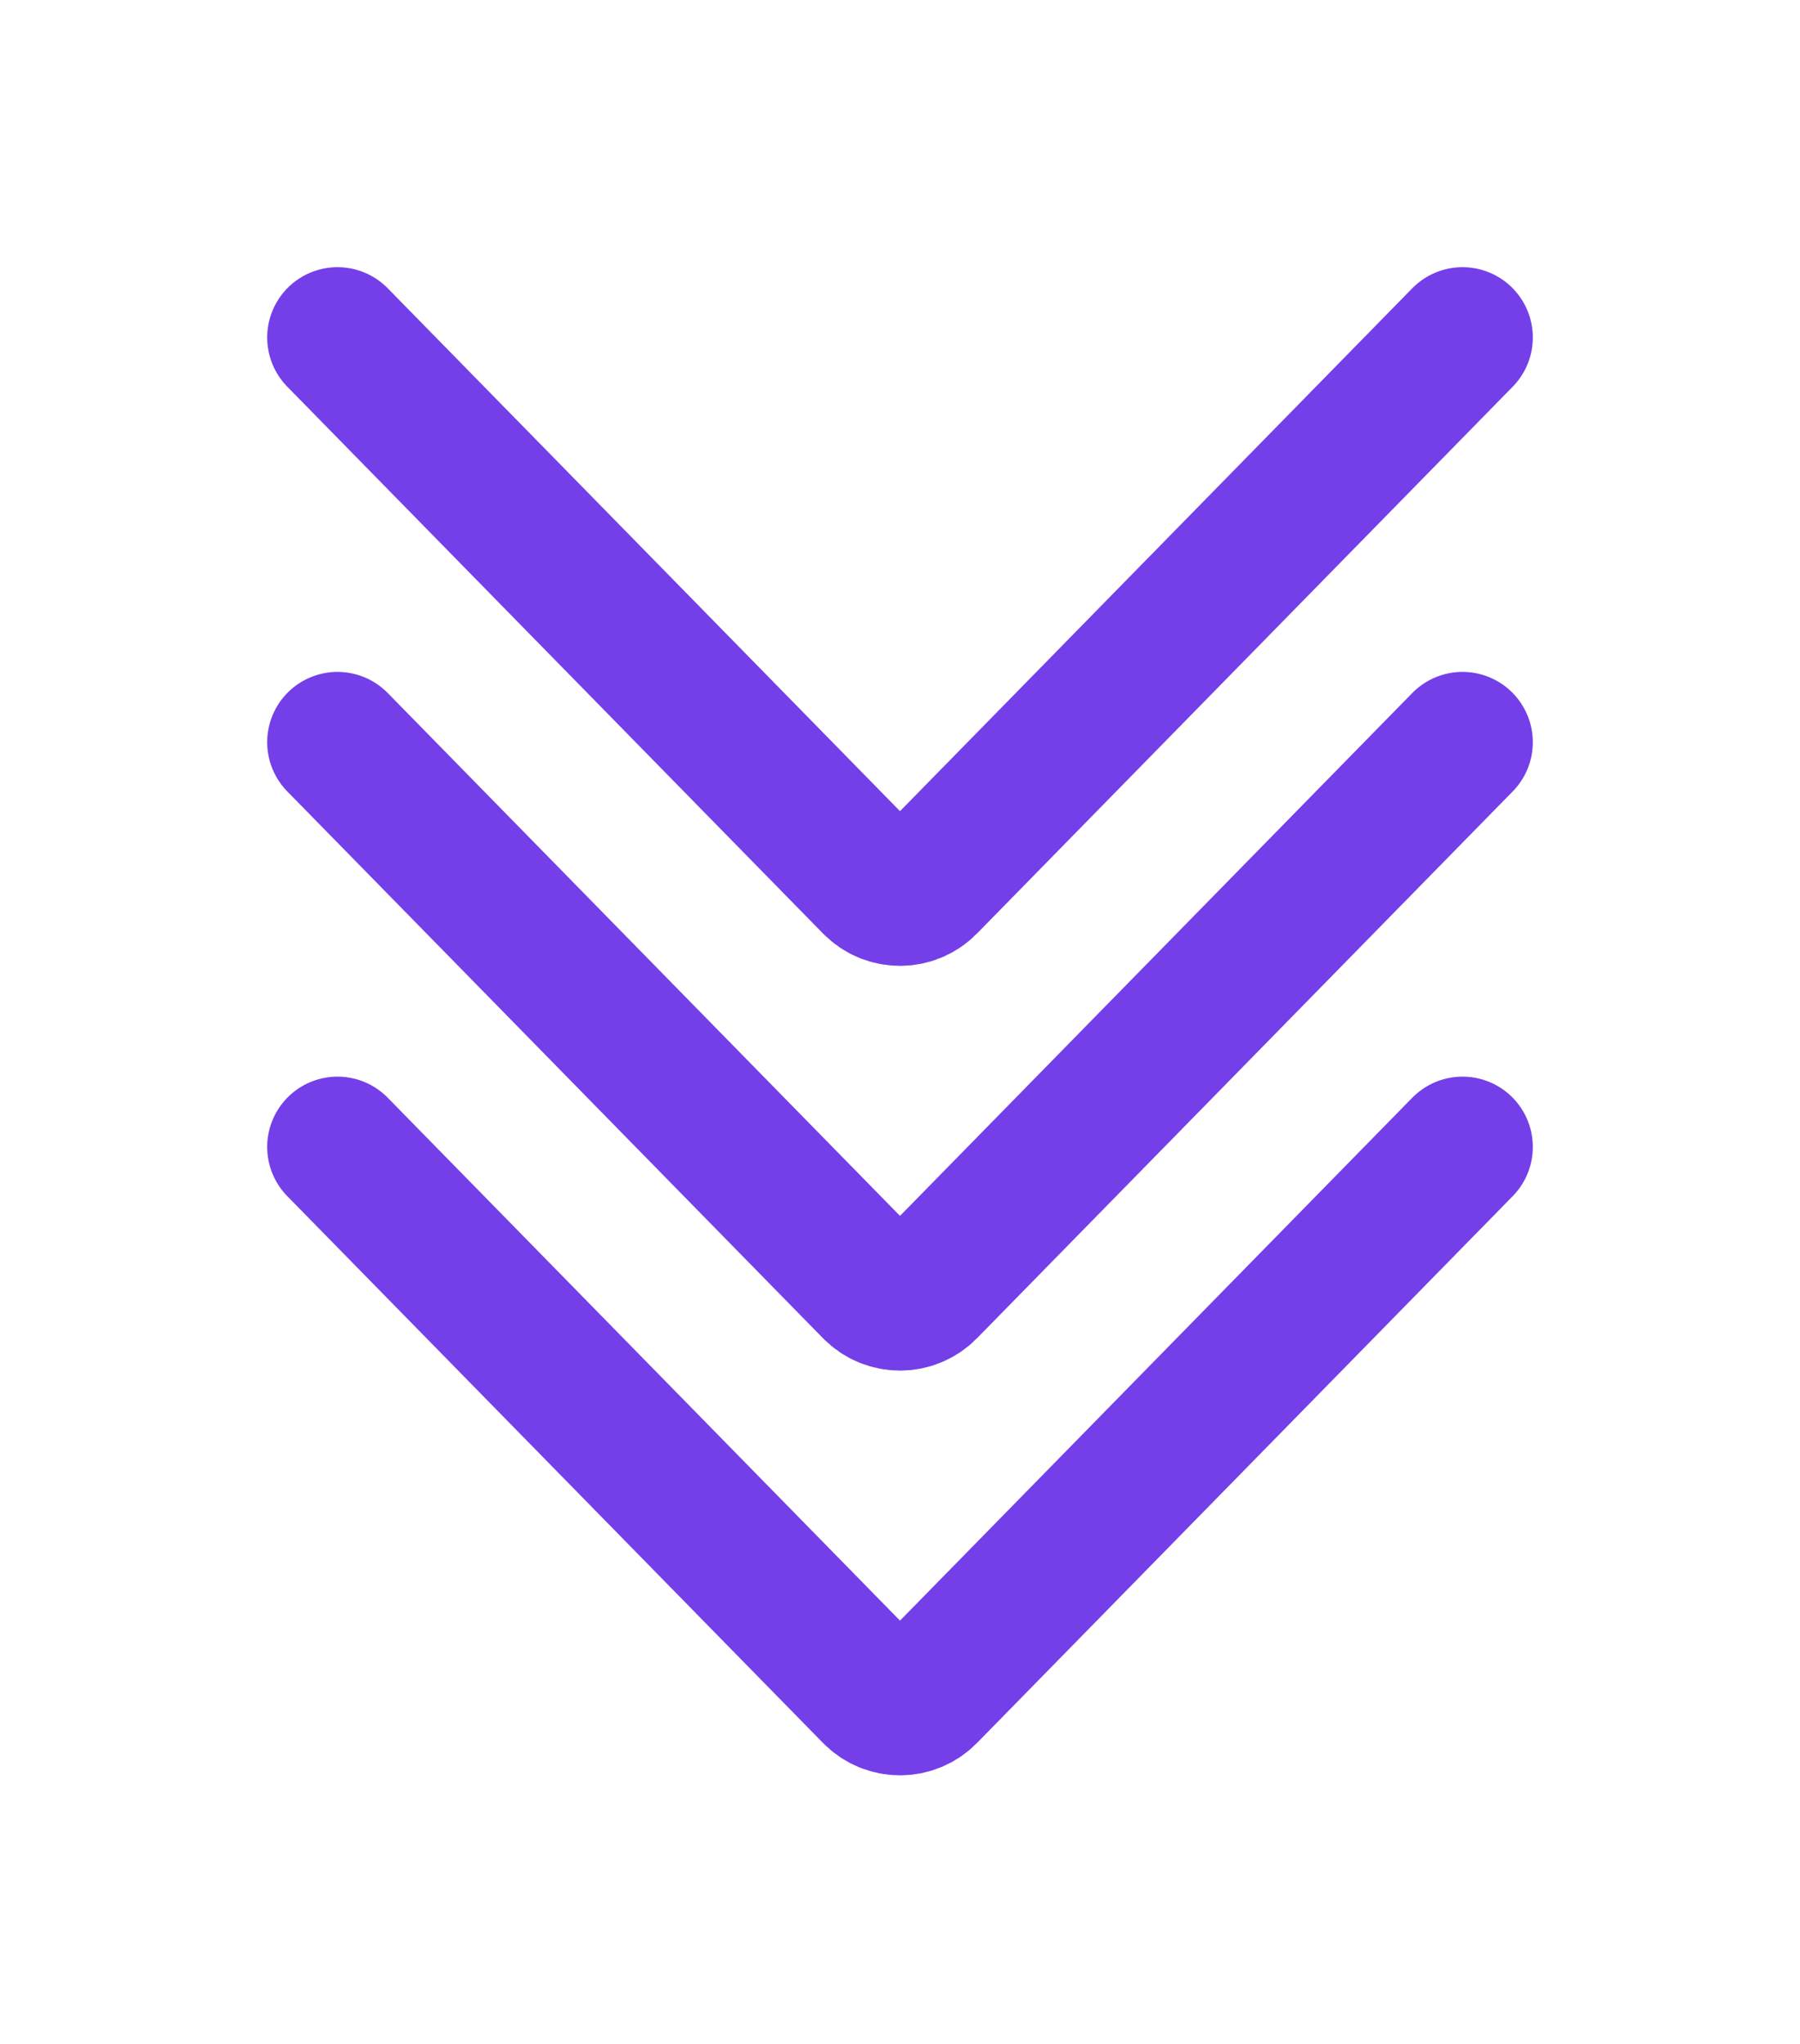 <svg width="192" height="218" viewBox="0 0 192 218" fill="none" xmlns="http://www.w3.org/2000/svg">
<g id="arrows">
<g id="Vector 1" filter="url(#filter0_dddddd_1_82)">
<path d="M36 36L93.143 94.328C94.711 95.929 97.289 95.929 98.857 94.328L156 36" stroke="#743FE8" stroke-width="15" stroke-linecap="round"/>
</g>
<g id="Vector 2" filter="url(#filter1_dddddd_1_82)">
<path d="M36 79.173L93.143 137.501C94.711 139.102 97.289 139.102 98.857 137.501L156 79.173" stroke="#743FE8" stroke-width="15" stroke-linecap="round"/>
</g>
<g id="Vector 3" filter="url(#filter2_dddddd_1_82)">
<path d="M36 122.345L93.143 180.674C94.711 182.275 97.289 182.275 98.857 180.674L156 122.345" stroke="#743FE8" stroke-width="15" stroke-linecap="round"/>
</g>
</g>
<defs>
<filter id="filter0_dddddd_1_82" x="0.518" y="0.518" width="190.964" height="130.493" filterUnits="userSpaceOnUse" color-interpolation-filters="sRGB">
<feFlood flood-opacity="0" result="BackgroundImageFix"/>
<feColorMatrix in="SourceAlpha" type="matrix" values="0 0 0 0 0 0 0 0 0 0 0 0 0 0 0 0 0 0 127 0" result="hardAlpha"/>
<feOffset/>
<feGaussianBlur stdDeviation="0.333"/>
<feColorMatrix type="matrix" values="0 0 0 0 0.016 0 0 0 0 0.616 0 0 0 0 0.89 0 0 0 1 0"/>
<feBlend mode="normal" in2="BackgroundImageFix" result="effect1_dropShadow_1_82"/>
<feColorMatrix in="SourceAlpha" type="matrix" values="0 0 0 0 0 0 0 0 0 0 0 0 0 0 0 0 0 0 127 0" result="hardAlpha"/>
<feOffset/>
<feGaussianBlur stdDeviation="0.666"/>
<feColorMatrix type="matrix" values="0 0 0 0 0.016 0 0 0 0 0.616 0 0 0 0 0.89 0 0 0 1 0"/>
<feBlend mode="normal" in2="effect1_dropShadow_1_82" result="effect2_dropShadow_1_82"/>
<feColorMatrix in="SourceAlpha" type="matrix" values="0 0 0 0 0 0 0 0 0 0 0 0 0 0 0 0 0 0 127 0" result="hardAlpha"/>
<feOffset/>
<feGaussianBlur stdDeviation="2.332"/>
<feColorMatrix type="matrix" values="0 0 0 0 0.016 0 0 0 0 0.616 0 0 0 0 0.89 0 0 0 1 0"/>
<feBlend mode="normal" in2="effect2_dropShadow_1_82" result="effect3_dropShadow_1_82"/>
<feColorMatrix in="SourceAlpha" type="matrix" values="0 0 0 0 0 0 0 0 0 0 0 0 0 0 0 0 0 0 127 0" result="hardAlpha"/>
<feOffset/>
<feGaussianBlur stdDeviation="4.664"/>
<feColorMatrix type="matrix" values="0 0 0 0 0.016 0 0 0 0 0.616 0 0 0 0 0.89 0 0 0 1 0"/>
<feBlend mode="normal" in2="effect3_dropShadow_1_82" result="effect4_dropShadow_1_82"/>
<feColorMatrix in="SourceAlpha" type="matrix" values="0 0 0 0 0 0 0 0 0 0 0 0 0 0 0 0 0 0 127 0" result="hardAlpha"/>
<feOffset/>
<feGaussianBlur stdDeviation="7.995"/>
<feColorMatrix type="matrix" values="0 0 0 0 0.016 0 0 0 0 0.616 0 0 0 0 0.89 0 0 0 1 0"/>
<feBlend mode="normal" in2="effect4_dropShadow_1_82" result="effect5_dropShadow_1_82"/>
<feColorMatrix in="SourceAlpha" type="matrix" values="0 0 0 0 0 0 0 0 0 0 0 0 0 0 0 0 0 0 127 0" result="hardAlpha"/>
<feOffset/>
<feGaussianBlur stdDeviation="13.991"/>
<feColorMatrix type="matrix" values="0 0 0 0 0.016 0 0 0 0 0.616 0 0 0 0 0.89 0 0 0 1 0"/>
<feBlend mode="normal" in2="effect5_dropShadow_1_82" result="effect6_dropShadow_1_82"/>
<feBlend mode="normal" in="SourceGraphic" in2="effect6_dropShadow_1_82" result="shape"/>
</filter>
<filter id="filter1_dddddd_1_82" x="0.518" y="43.691" width="190.964" height="130.493" filterUnits="userSpaceOnUse" color-interpolation-filters="sRGB">
<feFlood flood-opacity="0" result="BackgroundImageFix"/>
<feColorMatrix in="SourceAlpha" type="matrix" values="0 0 0 0 0 0 0 0 0 0 0 0 0 0 0 0 0 0 127 0" result="hardAlpha"/>
<feOffset/>
<feGaussianBlur stdDeviation="0.333"/>
<feColorMatrix type="matrix" values="0 0 0 0 0.016 0 0 0 0 0.616 0 0 0 0 0.89 0 0 0 1 0"/>
<feBlend mode="normal" in2="BackgroundImageFix" result="effect1_dropShadow_1_82"/>
<feColorMatrix in="SourceAlpha" type="matrix" values="0 0 0 0 0 0 0 0 0 0 0 0 0 0 0 0 0 0 127 0" result="hardAlpha"/>
<feOffset/>
<feGaussianBlur stdDeviation="0.666"/>
<feColorMatrix type="matrix" values="0 0 0 0 0.016 0 0 0 0 0.616 0 0 0 0 0.89 0 0 0 1 0"/>
<feBlend mode="normal" in2="effect1_dropShadow_1_82" result="effect2_dropShadow_1_82"/>
<feColorMatrix in="SourceAlpha" type="matrix" values="0 0 0 0 0 0 0 0 0 0 0 0 0 0 0 0 0 0 127 0" result="hardAlpha"/>
<feOffset/>
<feGaussianBlur stdDeviation="2.332"/>
<feColorMatrix type="matrix" values="0 0 0 0 0.016 0 0 0 0 0.616 0 0 0 0 0.89 0 0 0 1 0"/>
<feBlend mode="normal" in2="effect2_dropShadow_1_82" result="effect3_dropShadow_1_82"/>
<feColorMatrix in="SourceAlpha" type="matrix" values="0 0 0 0 0 0 0 0 0 0 0 0 0 0 0 0 0 0 127 0" result="hardAlpha"/>
<feOffset/>
<feGaussianBlur stdDeviation="4.664"/>
<feColorMatrix type="matrix" values="0 0 0 0 0.016 0 0 0 0 0.616 0 0 0 0 0.89 0 0 0 1 0"/>
<feBlend mode="normal" in2="effect3_dropShadow_1_82" result="effect4_dropShadow_1_82"/>
<feColorMatrix in="SourceAlpha" type="matrix" values="0 0 0 0 0 0 0 0 0 0 0 0 0 0 0 0 0 0 127 0" result="hardAlpha"/>
<feOffset/>
<feGaussianBlur stdDeviation="7.995"/>
<feColorMatrix type="matrix" values="0 0 0 0 0.016 0 0 0 0 0.616 0 0 0 0 0.89 0 0 0 1 0"/>
<feBlend mode="normal" in2="effect4_dropShadow_1_82" result="effect5_dropShadow_1_82"/>
<feColorMatrix in="SourceAlpha" type="matrix" values="0 0 0 0 0 0 0 0 0 0 0 0 0 0 0 0 0 0 127 0" result="hardAlpha"/>
<feOffset/>
<feGaussianBlur stdDeviation="13.991"/>
<feColorMatrix type="matrix" values="0 0 0 0 0.016 0 0 0 0 0.616 0 0 0 0 0.89 0 0 0 1 0"/>
<feBlend mode="normal" in2="effect5_dropShadow_1_82" result="effect6_dropShadow_1_82"/>
<feBlend mode="normal" in="SourceGraphic" in2="effect6_dropShadow_1_82" result="shape"/>
</filter>
<filter id="filter2_dddddd_1_82" x="0.518" y="86.863" width="190.964" height="130.493" filterUnits="userSpaceOnUse" color-interpolation-filters="sRGB">
<feFlood flood-opacity="0" result="BackgroundImageFix"/>
<feColorMatrix in="SourceAlpha" type="matrix" values="0 0 0 0 0 0 0 0 0 0 0 0 0 0 0 0 0 0 127 0" result="hardAlpha"/>
<feOffset/>
<feGaussianBlur stdDeviation="0.333"/>
<feColorMatrix type="matrix" values="0 0 0 0 0.016 0 0 0 0 0.616 0 0 0 0 0.89 0 0 0 1 0"/>
<feBlend mode="normal" in2="BackgroundImageFix" result="effect1_dropShadow_1_82"/>
<feColorMatrix in="SourceAlpha" type="matrix" values="0 0 0 0 0 0 0 0 0 0 0 0 0 0 0 0 0 0 127 0" result="hardAlpha"/>
<feOffset/>
<feGaussianBlur stdDeviation="0.666"/>
<feColorMatrix type="matrix" values="0 0 0 0 0.016 0 0 0 0 0.616 0 0 0 0 0.89 0 0 0 1 0"/>
<feBlend mode="normal" in2="effect1_dropShadow_1_82" result="effect2_dropShadow_1_82"/>
<feColorMatrix in="SourceAlpha" type="matrix" values="0 0 0 0 0 0 0 0 0 0 0 0 0 0 0 0 0 0 127 0" result="hardAlpha"/>
<feOffset/>
<feGaussianBlur stdDeviation="2.332"/>
<feColorMatrix type="matrix" values="0 0 0 0 0.016 0 0 0 0 0.616 0 0 0 0 0.89 0 0 0 1 0"/>
<feBlend mode="normal" in2="effect2_dropShadow_1_82" result="effect3_dropShadow_1_82"/>
<feColorMatrix in="SourceAlpha" type="matrix" values="0 0 0 0 0 0 0 0 0 0 0 0 0 0 0 0 0 0 127 0" result="hardAlpha"/>
<feOffset/>
<feGaussianBlur stdDeviation="4.664"/>
<feColorMatrix type="matrix" values="0 0 0 0 0.016 0 0 0 0 0.616 0 0 0 0 0.89 0 0 0 1 0"/>
<feBlend mode="normal" in2="effect3_dropShadow_1_82" result="effect4_dropShadow_1_82"/>
<feColorMatrix in="SourceAlpha" type="matrix" values="0 0 0 0 0 0 0 0 0 0 0 0 0 0 0 0 0 0 127 0" result="hardAlpha"/>
<feOffset/>
<feGaussianBlur stdDeviation="7.995"/>
<feColorMatrix type="matrix" values="0 0 0 0 0.016 0 0 0 0 0.616 0 0 0 0 0.89 0 0 0 1 0"/>
<feBlend mode="normal" in2="effect4_dropShadow_1_82" result="effect5_dropShadow_1_82"/>
<feColorMatrix in="SourceAlpha" type="matrix" values="0 0 0 0 0 0 0 0 0 0 0 0 0 0 0 0 0 0 127 0" result="hardAlpha"/>
<feOffset/>
<feGaussianBlur stdDeviation="13.991"/>
<feColorMatrix type="matrix" values="0 0 0 0 0.016 0 0 0 0 0.616 0 0 0 0 0.89 0 0 0 1 0"/>
<feBlend mode="normal" in2="effect5_dropShadow_1_82" result="effect6_dropShadow_1_82"/>
<feBlend mode="normal" in="SourceGraphic" in2="effect6_dropShadow_1_82" result="shape"/>
</filter>
</defs>
</svg>
